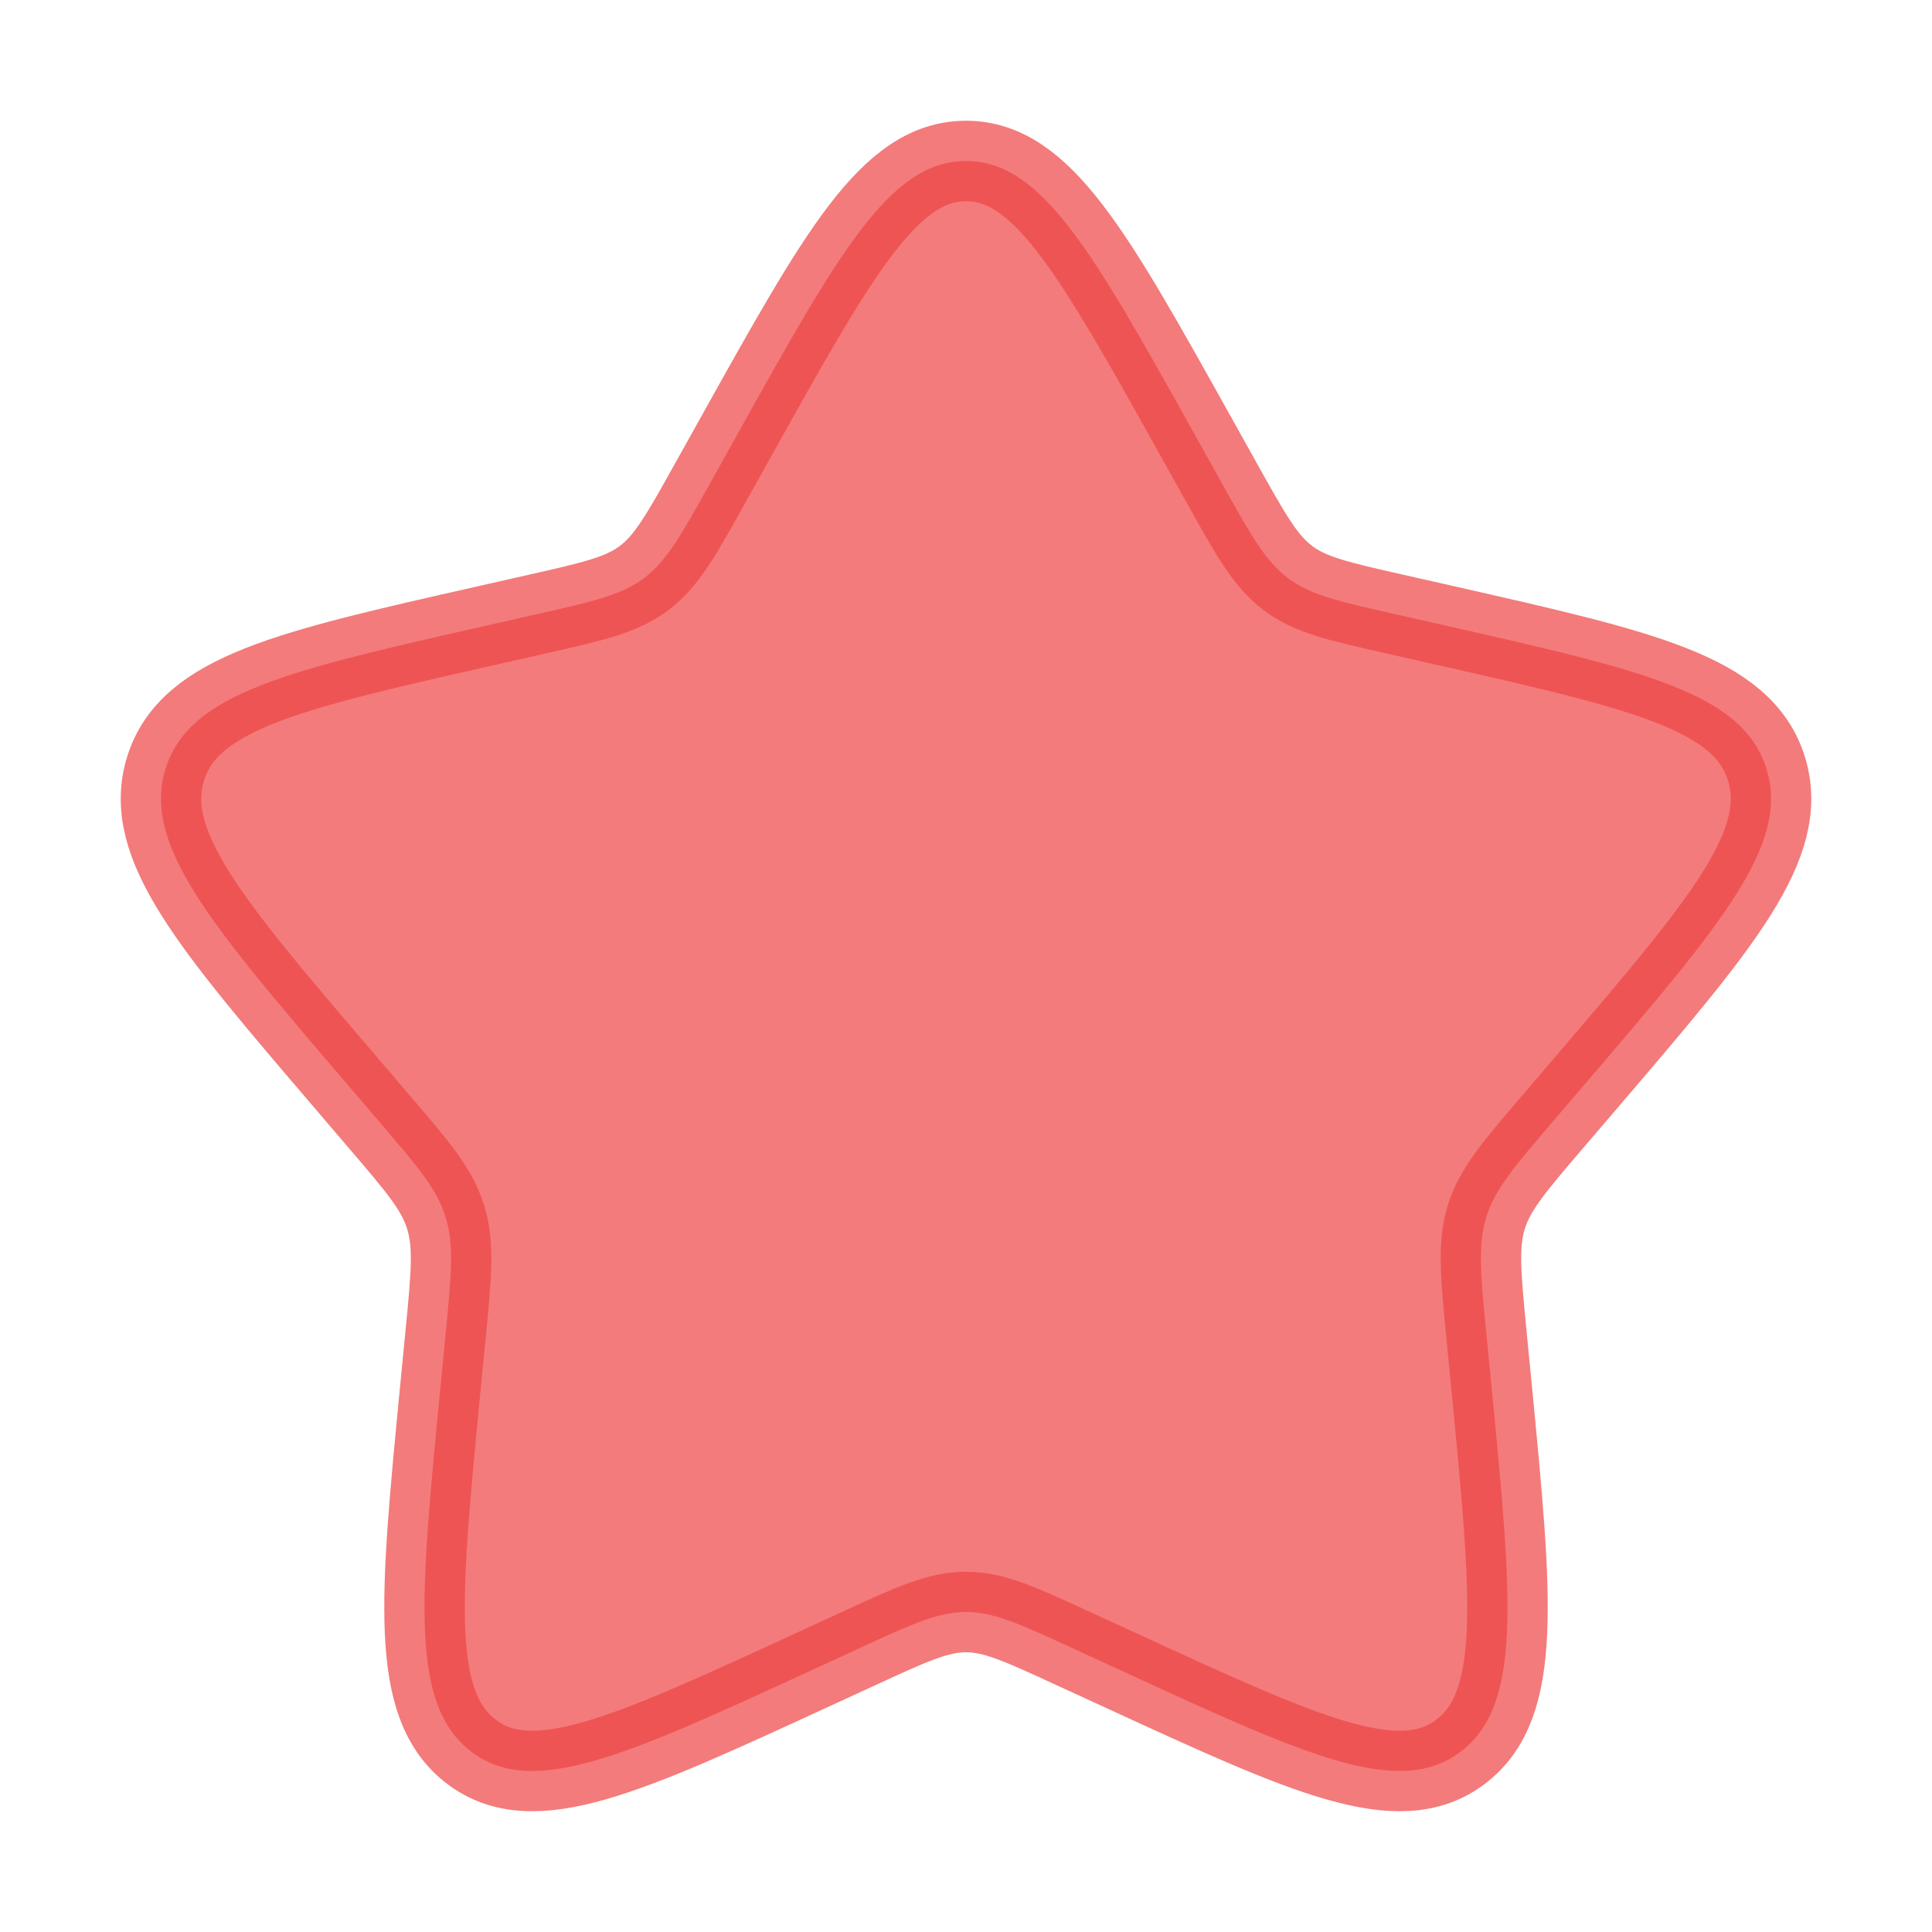 <svg
    xmlns="http://www.w3.org/2000/svg"
    viewBox="0 0 24 24"
		fill="rgba(239,68,68,0.7)"
		width="20px"
		height="20px"
		stroke="rgba(239,68,68,0.7)"
  >
    <path
      stroke-width="1"
      d="M9.153 5.408C10.42 3.136 11.053 2 12 2c.947 0 1.58 1.136 2.847 3.408l.328.588c.36.646.54.969.82 1.182.28.213.63.292 1.33.45l.636.144c2.46.557 3.689.835 3.982 1.776.292.94-.546 1.921-2.223 3.882l-.434.507c-.476.557-.715.836-.822 1.18-.107.345-.071.717.001 1.46l.066.677c.253 2.617.38 3.925-.386 4.506-.766.582-1.918.051-4.22-1.009l-.597-.274c-.654-.302-.981-.452-1.328-.452-.347 0-.674.15-1.329.452l-.595.274c-2.303 1.06-3.455 1.59-4.22 1.01-.767-.582-.64-1.89-.387-4.507l.066-.676c.072-.744.108-1.116 0-1.46-.106-.345-.345-.624-.821-1.18l-.434-.508c-1.677-1.96-2.515-2.941-2.223-3.882.293-.941 1.523-1.22 3.983-1.776l.636-.144c.699-.158 1.048-.237 1.329-.45.28-.213.46-.536.82-1.182l.328-.588Z"
    />
  </svg>